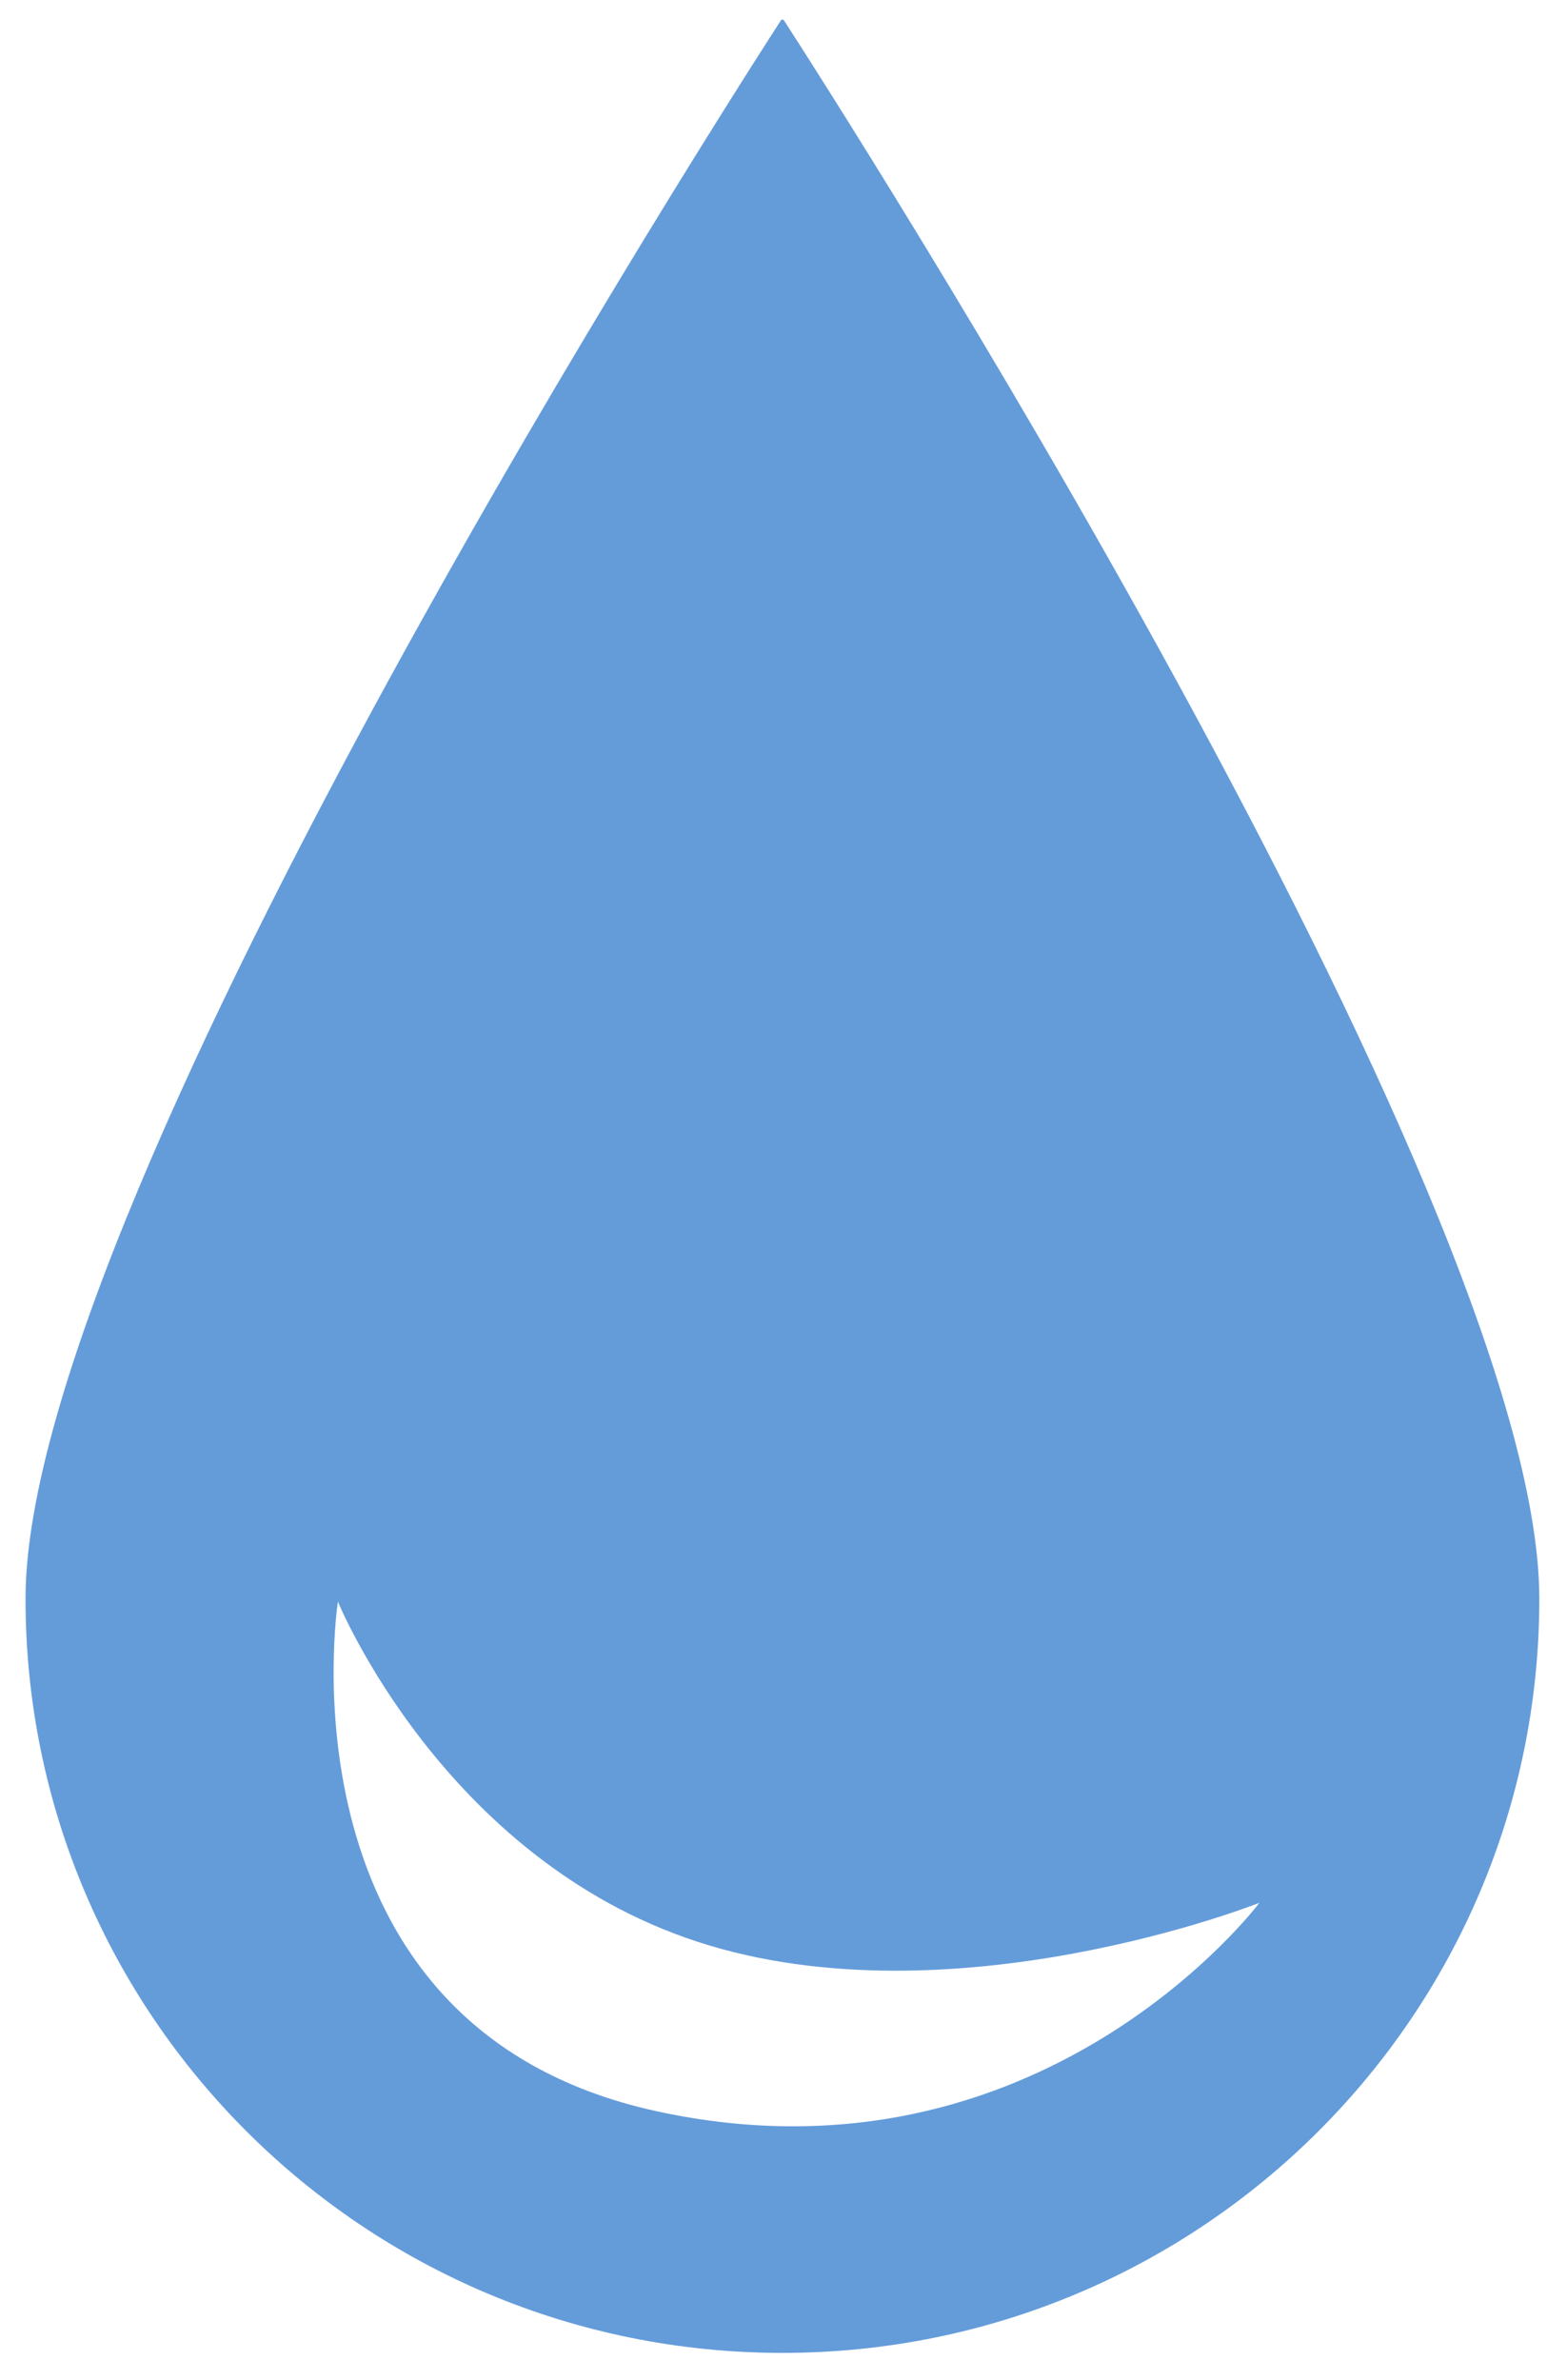 <svg width="26" height="40" viewBox="0 0 26 40" fill="none" xmlns="http://www.w3.org/2000/svg">
<path fill-rule="evenodd" clip-rule="evenodd" d="M25.871 26.869C25.871 33.869 20.176 39.543 13.15 39.543C6.124 39.543 0.429 33.869 0.429 26.869C0.429 20.062 12.462 1.366 13.122 0.346C13.137 0.323 13.163 0.323 13.178 0.346C13.838 1.366 25.871 20.062 25.871 26.869ZM11.029 35.48C4.574 34.067 5.679 26.917 5.679 26.917C5.679 26.917 7.441 31.233 11.719 32.632C15.997 34.03 21.166 31.979 21.166 31.979C21.166 31.979 17.485 36.892 11.029 35.48Z" fill="#649CDA"/>
</svg>
